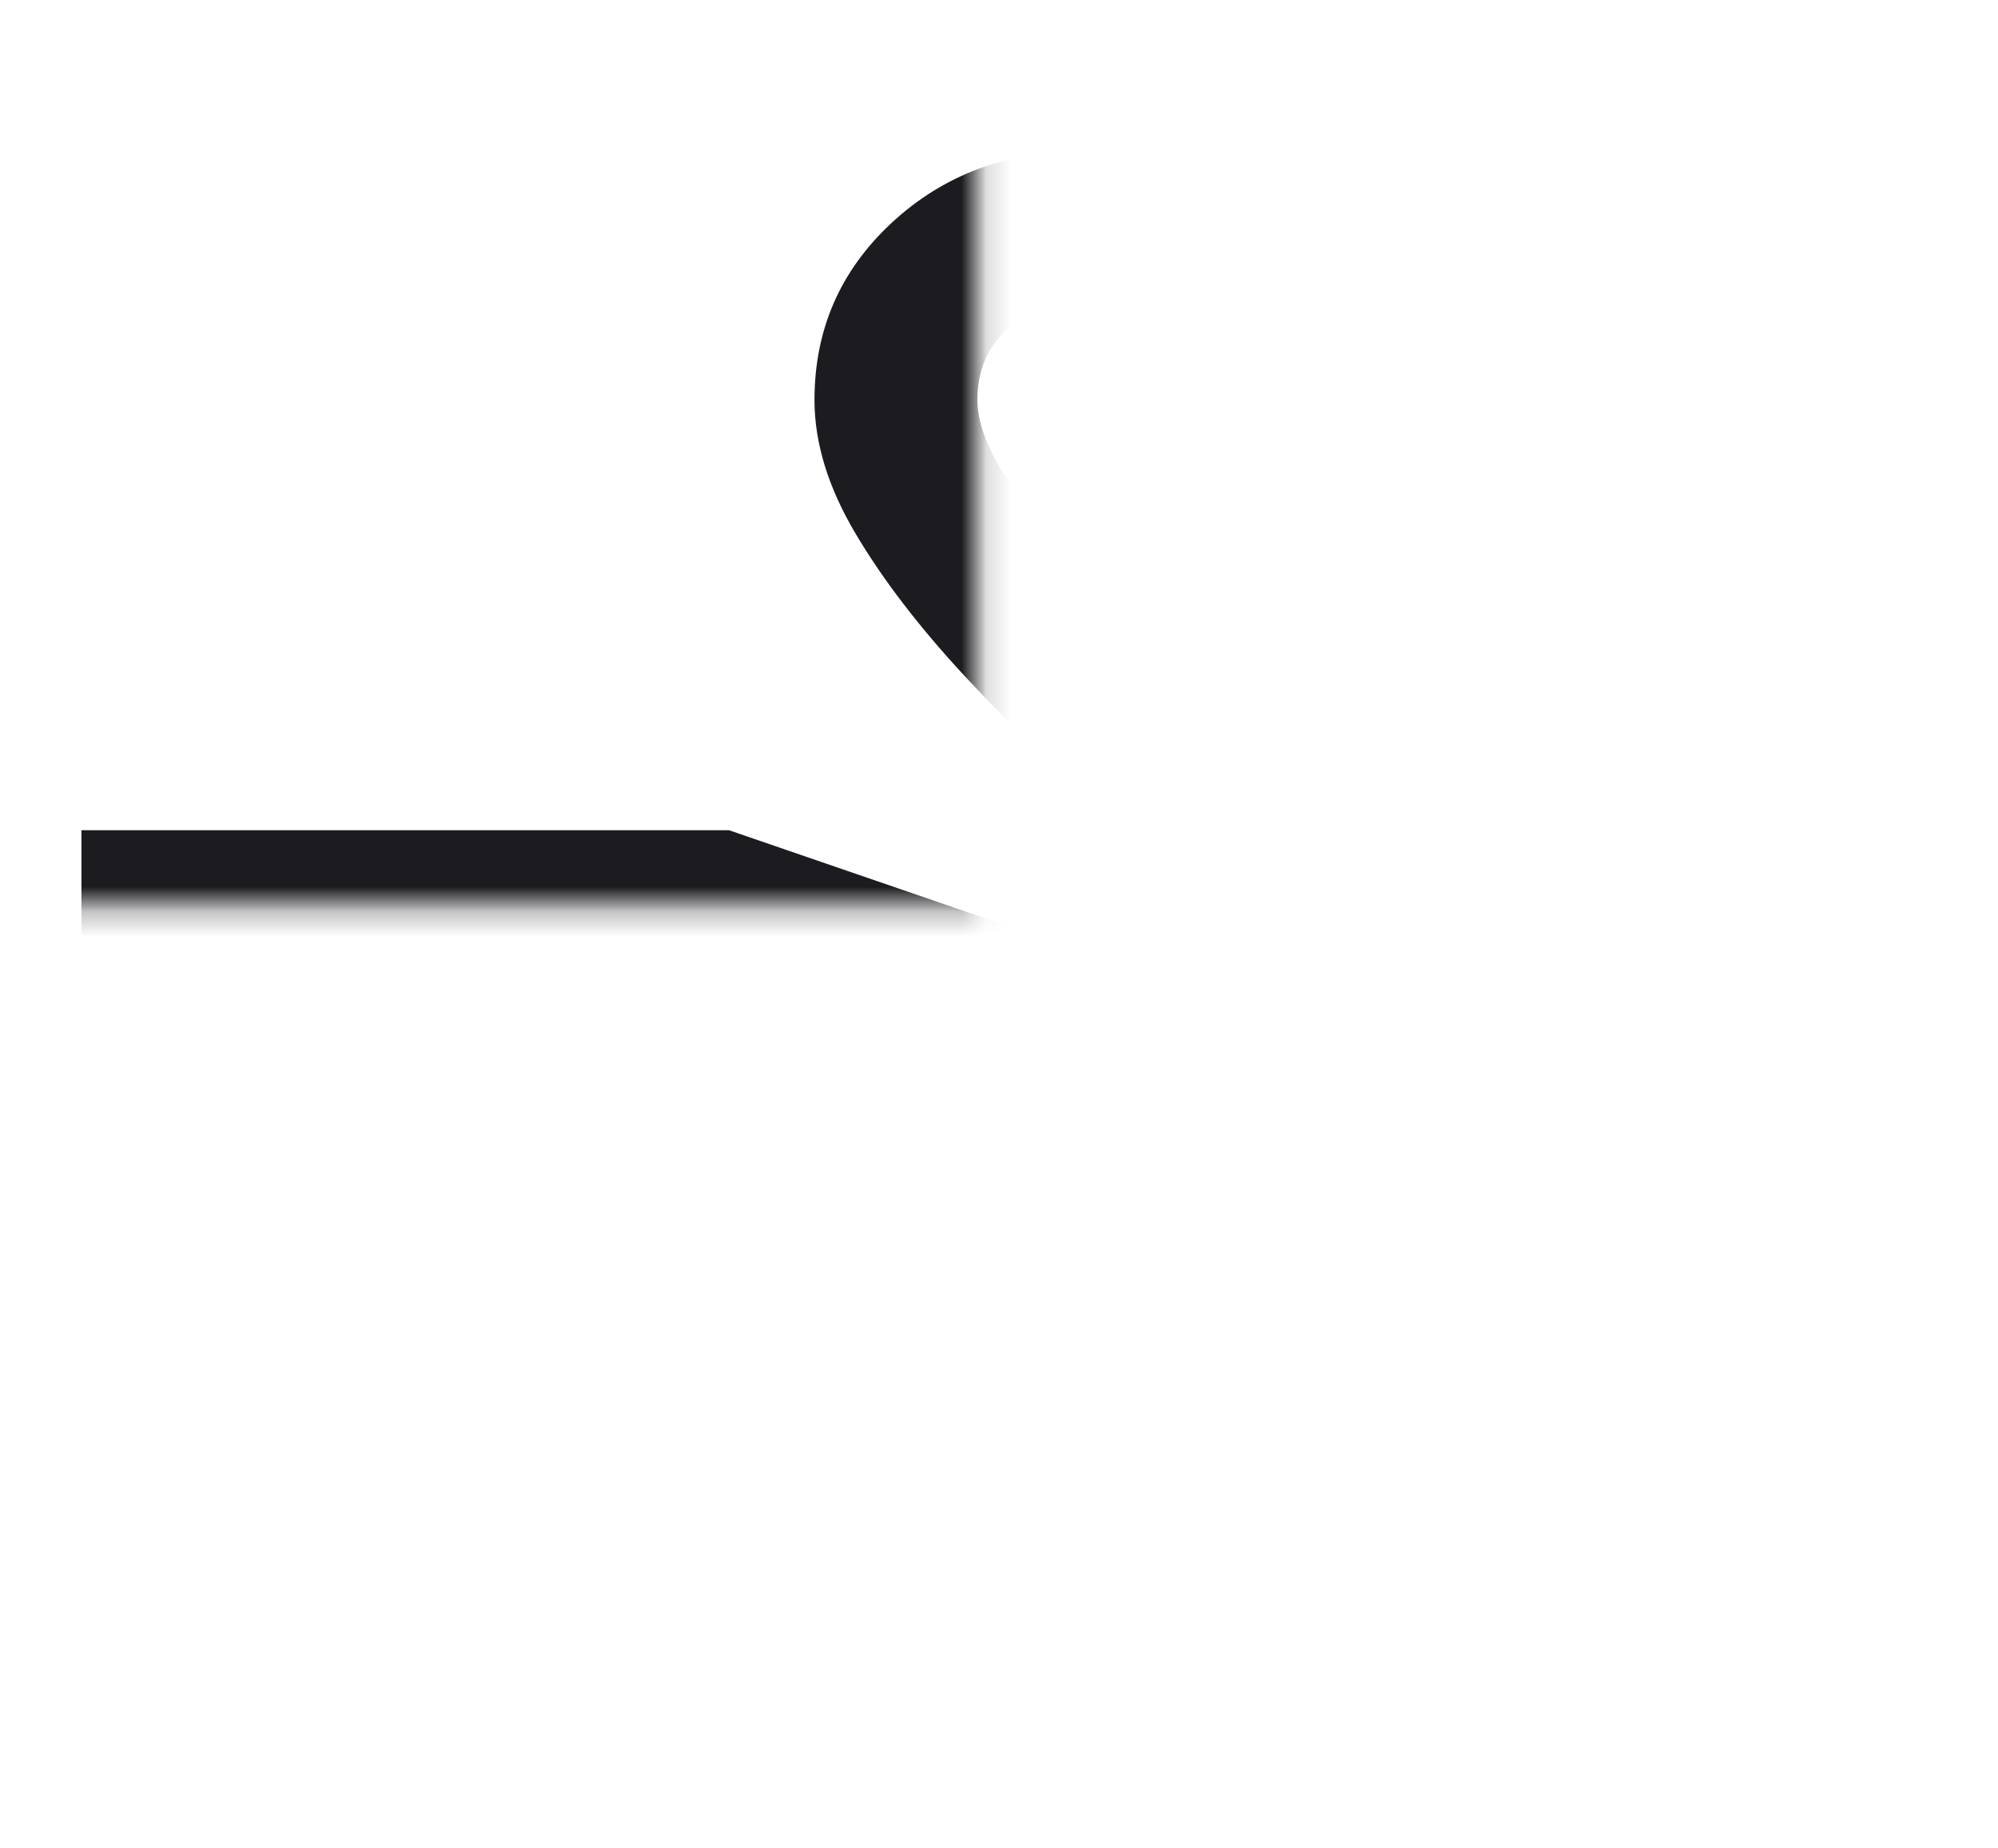 <svg width="80" height="74" viewBox="0 0 80 74" fill="none" xmlns="http://www.w3.org/2000/svg" xmlns:xlink="http://www.w3.org/1999/xlink">
<mask id="mask_0_53_309" style="mask-type:alpha" maskUnits="userSpaceOnUse" x="0" y="0" width="39.135" height="36.259">
<rect  x="0" y="0" width="78.269" height="72.517" fill="#D9D9D9"/>
</mask>
<g mask="url(#mask_0_53_309)">
<path d="M52.18,39.28C49.679,37.165 47.247,35.088 44.883,33.048C42.518,31.009 40.426,29.007 38.605,27.043C36.784,25.079 35.33,23.178 34.243,21.34C33.156,19.502 32.612,17.727 32.612,16.014C32.612,13.194 33.645,10.827 35.71,8.914C37.776,7 40.33,6.043 43.374,6.043C45.114,6.043 46.744,6.383 48.266,7.063C49.788,7.743 51.092,8.662 52.18,9.82C53.267,8.662 54.571,7.743 56.093,7.063C57.615,6.383 59.245,6.043 60.985,6.043C64.029,6.043 66.583,7 68.649,8.914C70.714,10.827 71.747,13.194 71.747,16.014C71.747,17.727 71.203,19.502 70.116,21.34C69.029,23.178 67.575,25.079 65.754,27.043C63.933,29.007 61.854,31.009 59.517,33.048C57.18,35.088 54.734,37.165 52.18,39.28ZM52.18,31.122C55.386,28.302 58.362,25.494 61.107,22.7C63.852,19.905 65.224,17.676 65.224,16.014C65.224,14.856 64.83,13.912 64.042,13.182C63.254,12.451 62.235,12.086 60.985,12.086C60.224,12.086 59.504,12.225 58.824,12.502C58.145,12.779 57.561,13.194 57.071,13.748L52.18,19.187L47.288,13.748C46.798,13.194 46.214,12.779 45.535,12.502C44.855,12.225 44.135,12.086 43.374,12.086C42.124,12.086 41.105,12.451 40.317,13.182C39.529,13.912 39.135,14.856 39.135,16.014C39.135,17.676 40.507,19.905 43.252,22.7C45.997,25.494 48.973,28.302 52.18,31.122ZM45.657,67.985L22.829,62.093L22.829,66.474L3.261,66.474L3.261,33.237L29.188,33.237L49.407,40.187C51.201,40.791 52.655,41.849 53.769,43.359C54.884,44.87 55.441,46.532 55.441,48.345L61.963,48.345C64.681,48.345 66.991,49.176 68.893,50.838C70.796,52.5 71.747,54.69 71.747,57.41L71.747,60.431L45.657,67.985ZM9.784,60.431L16.306,60.431L16.306,39.28L9.784,39.28L9.784,60.431ZM45.494,61.64L64.898,56.05C64.735,55.496 64.368,55.08 63.798,54.803C63.227,54.526 62.615,54.388 61.963,54.388L46.309,54.388C44.624,54.388 43.102,54.287 41.744,54.086C40.385,53.884 38.917,53.532 37.341,53.028L31.715,51.215L33.591,45.474L40.113,47.438C41.091,47.741 42.233,47.967 43.537,48.118C44.842,48.269 46.635,48.345 48.918,48.345C48.918,47.791 48.742,47.262 48.388,46.759C48.035,46.255 47.614,45.928 47.125,45.777L28.046,39.28L22.829,39.28L22.829,55.899L45.494,61.64Z" fill="#1C1B1F"/>
</g>
</svg>
